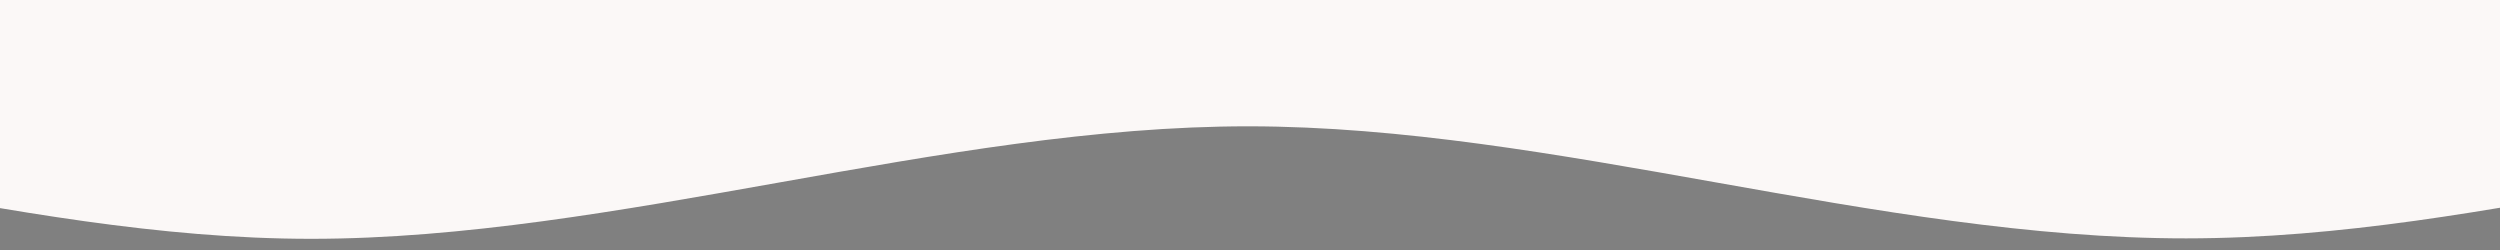 <?xml version="1.0" encoding="UTF-8"?> <!-- Creator: CorelDRAW 2017 --> <svg xmlns="http://www.w3.org/2000/svg" xmlns:xlink="http://www.w3.org/1999/xlink" xml:space="preserve" width="529.167mm" height="52.917mm" style="shape-rendering:geometricPrecision; text-rendering:geometricPrecision; image-rendering:optimizeQuality; fill-rule:evenodd; clip-rule:evenodd" viewBox="0 0 52916660 5291660"><rect x="0" y="0" width="52916660" height="5291660" fill="#808080" stroke="none"/> <defs> <style type="text/css"> <![CDATA[ .str0 {stroke:#2B2A29;stroke-width:20000;stroke-miterlimit:22.926} .fil1 {fill:none} .fil0 {fill:#FBF8F7} ]]> </style> </defs> <g id="Слой_x0020_1">  <path class="fil0" d="M-13254820 2686430c7233500,-12820 13420810,2368520 19843080,2368400 6422280,-120 13381410,-2386030 19843740,-2381220 6462330,4810 13317290,2375110 19843760,2371960 6526470,-3150 12666640,-2372240 19843080,-2378590 7176440,-6350 5283080,7197820 5283080,-2981740 -37207170,0 -49966820,0 -87174000,0 69770,1000400 -4716240,3014010 2517260,3001190z"></path> <polyline class="fil1 str0" points="-26330,5572210 6588260,5572210 19817430,5572210 26432000,5572210 39661170,5572210 46275750,5572210 52890330,5572210 "></polyline> <polyline class="fil1 str0" points="52889670,6906890 59504260,6906890 66118850,6906890 72733430,6906890 79348000,6906890 92577170,6906890 99191750,6906890 105806330,6906890 "></polyline> <polyline class="fil1 str0" points="-52942330,7700630 -46327740,7700630 -39713150,7700630 -33098570,7700630 -26484000,7700630 -19869410,7700630 -13254830,7700630 -6640250,7700630 -25670,7700630 "></polyline> </g> </svg> 